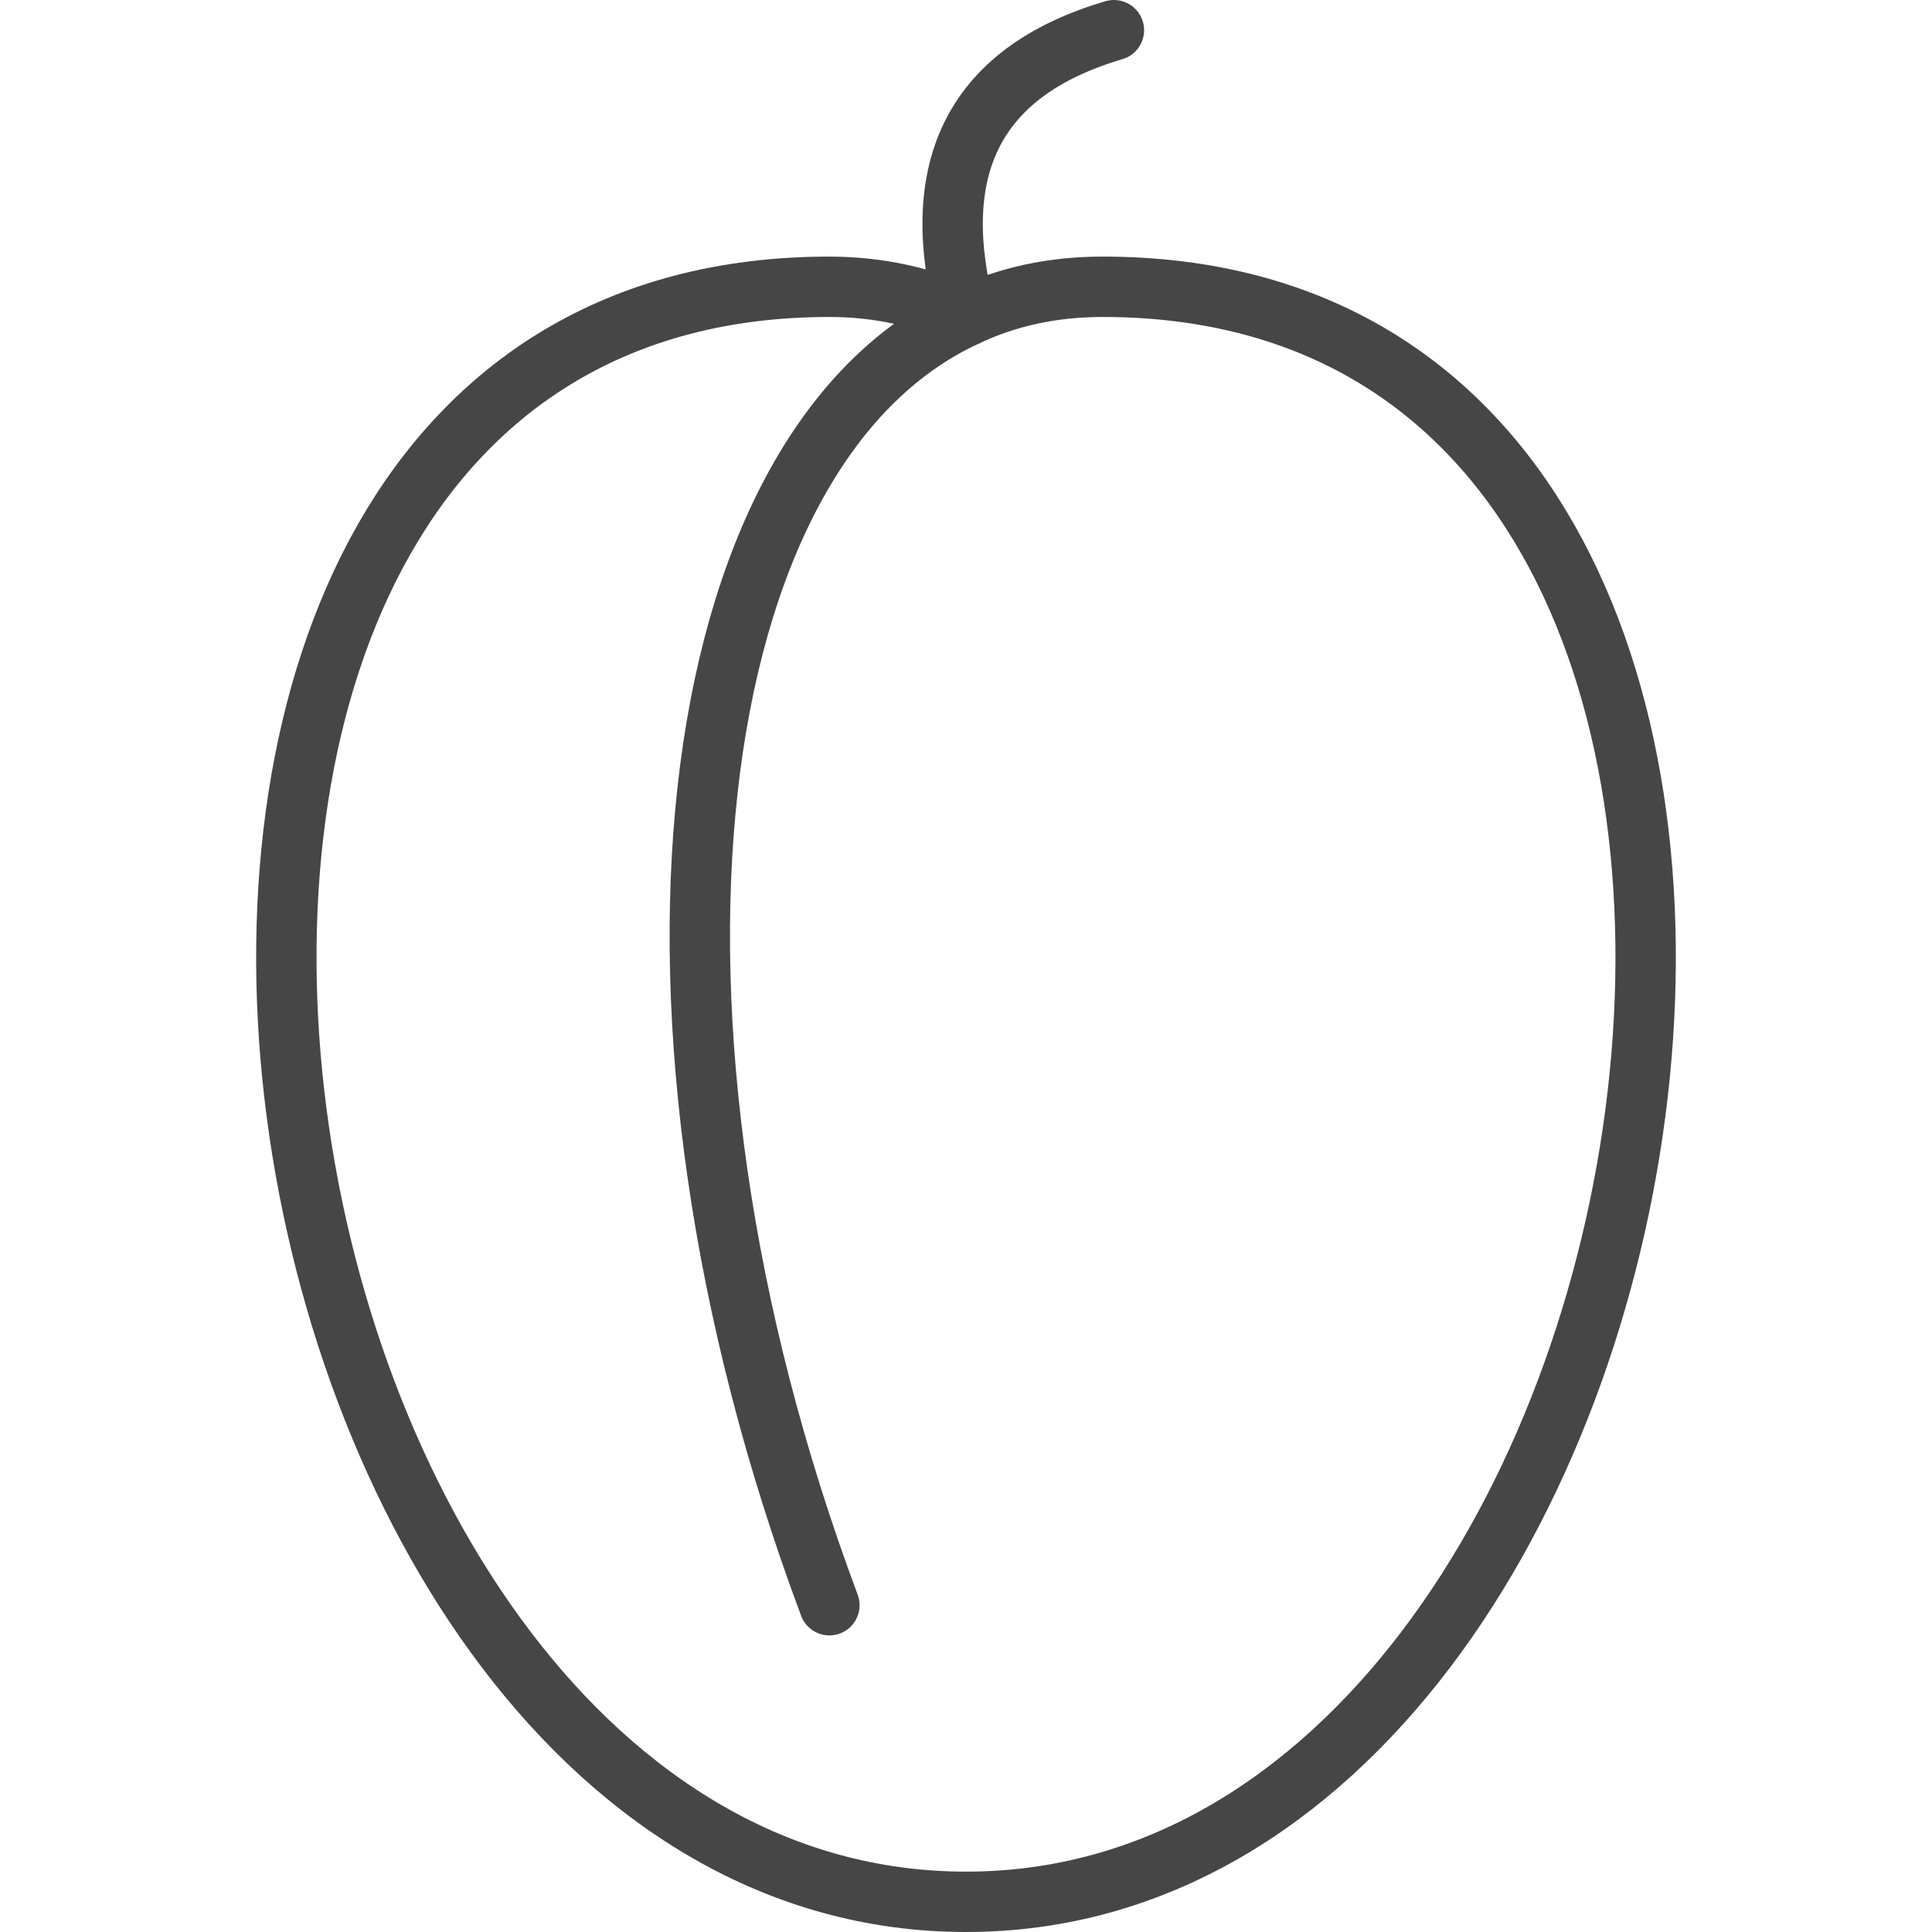 <?xml version="1.0" encoding="utf-8"?>
<!-- Generator: Adobe Illustrator 22.1.0, SVG Export Plug-In . SVG Version: 6.00 Build 0)  -->
<svg version="1.1" id="Layer_1" xmlns="http://www.w3.org/2000/svg" xmlns:xlink="http://www.w3.org/1999/xlink" x="0px" y="0px"
	 viewBox="0 0 256 256" style="enable-background:new 0 0 256 256;" xml:space="preserve">
<style type="text/css">
	.st0{fill:none;stroke:#464646;stroke-width:8;stroke-linecap:round;stroke-linejoin:round;stroke-miterlimit:10;}
	.st1{fill:none;}
	.st2{opacity:0.15;fill:none;}
	.st3{opacity:0.1;}
	.st4{fill:none;stroke:#656566;stroke-width:8;stroke-linecap:round;stroke-linejoin:round;stroke-miterlimit:10;}
	.st5{opacity:0.1;fill:none;}
	.st6{opacity:0.2;fill:none;}
	.st7{fill:none;stroke:#6D6E71;stroke-width:5;stroke-linecap:round;stroke-linejoin:round;stroke-miterlimit:10;}
	.st8{opacity:0.15;}
	.st9{fill:none;stroke:#6D6E71;stroke-width:10;stroke-linecap:round;stroke-linejoin:round;stroke-miterlimit:10;}
</style>
<g>
	<path class="st0" d="M128,252L128,252c100,0,131.3-214,18.1-214c-6.6,0-12.6,1.3-18.1,3.9c-5.4-2.5-11.5-3.9-18.1-3.9
		C-3.3,38,28,252,128,252z"/>
	<path class="st0" d="M147.6,4C128.3,9.7,123,23.1,128,41.9c-38.1,17.6-47.2,93-18.1,170.8"/>
</g>
</svg>
